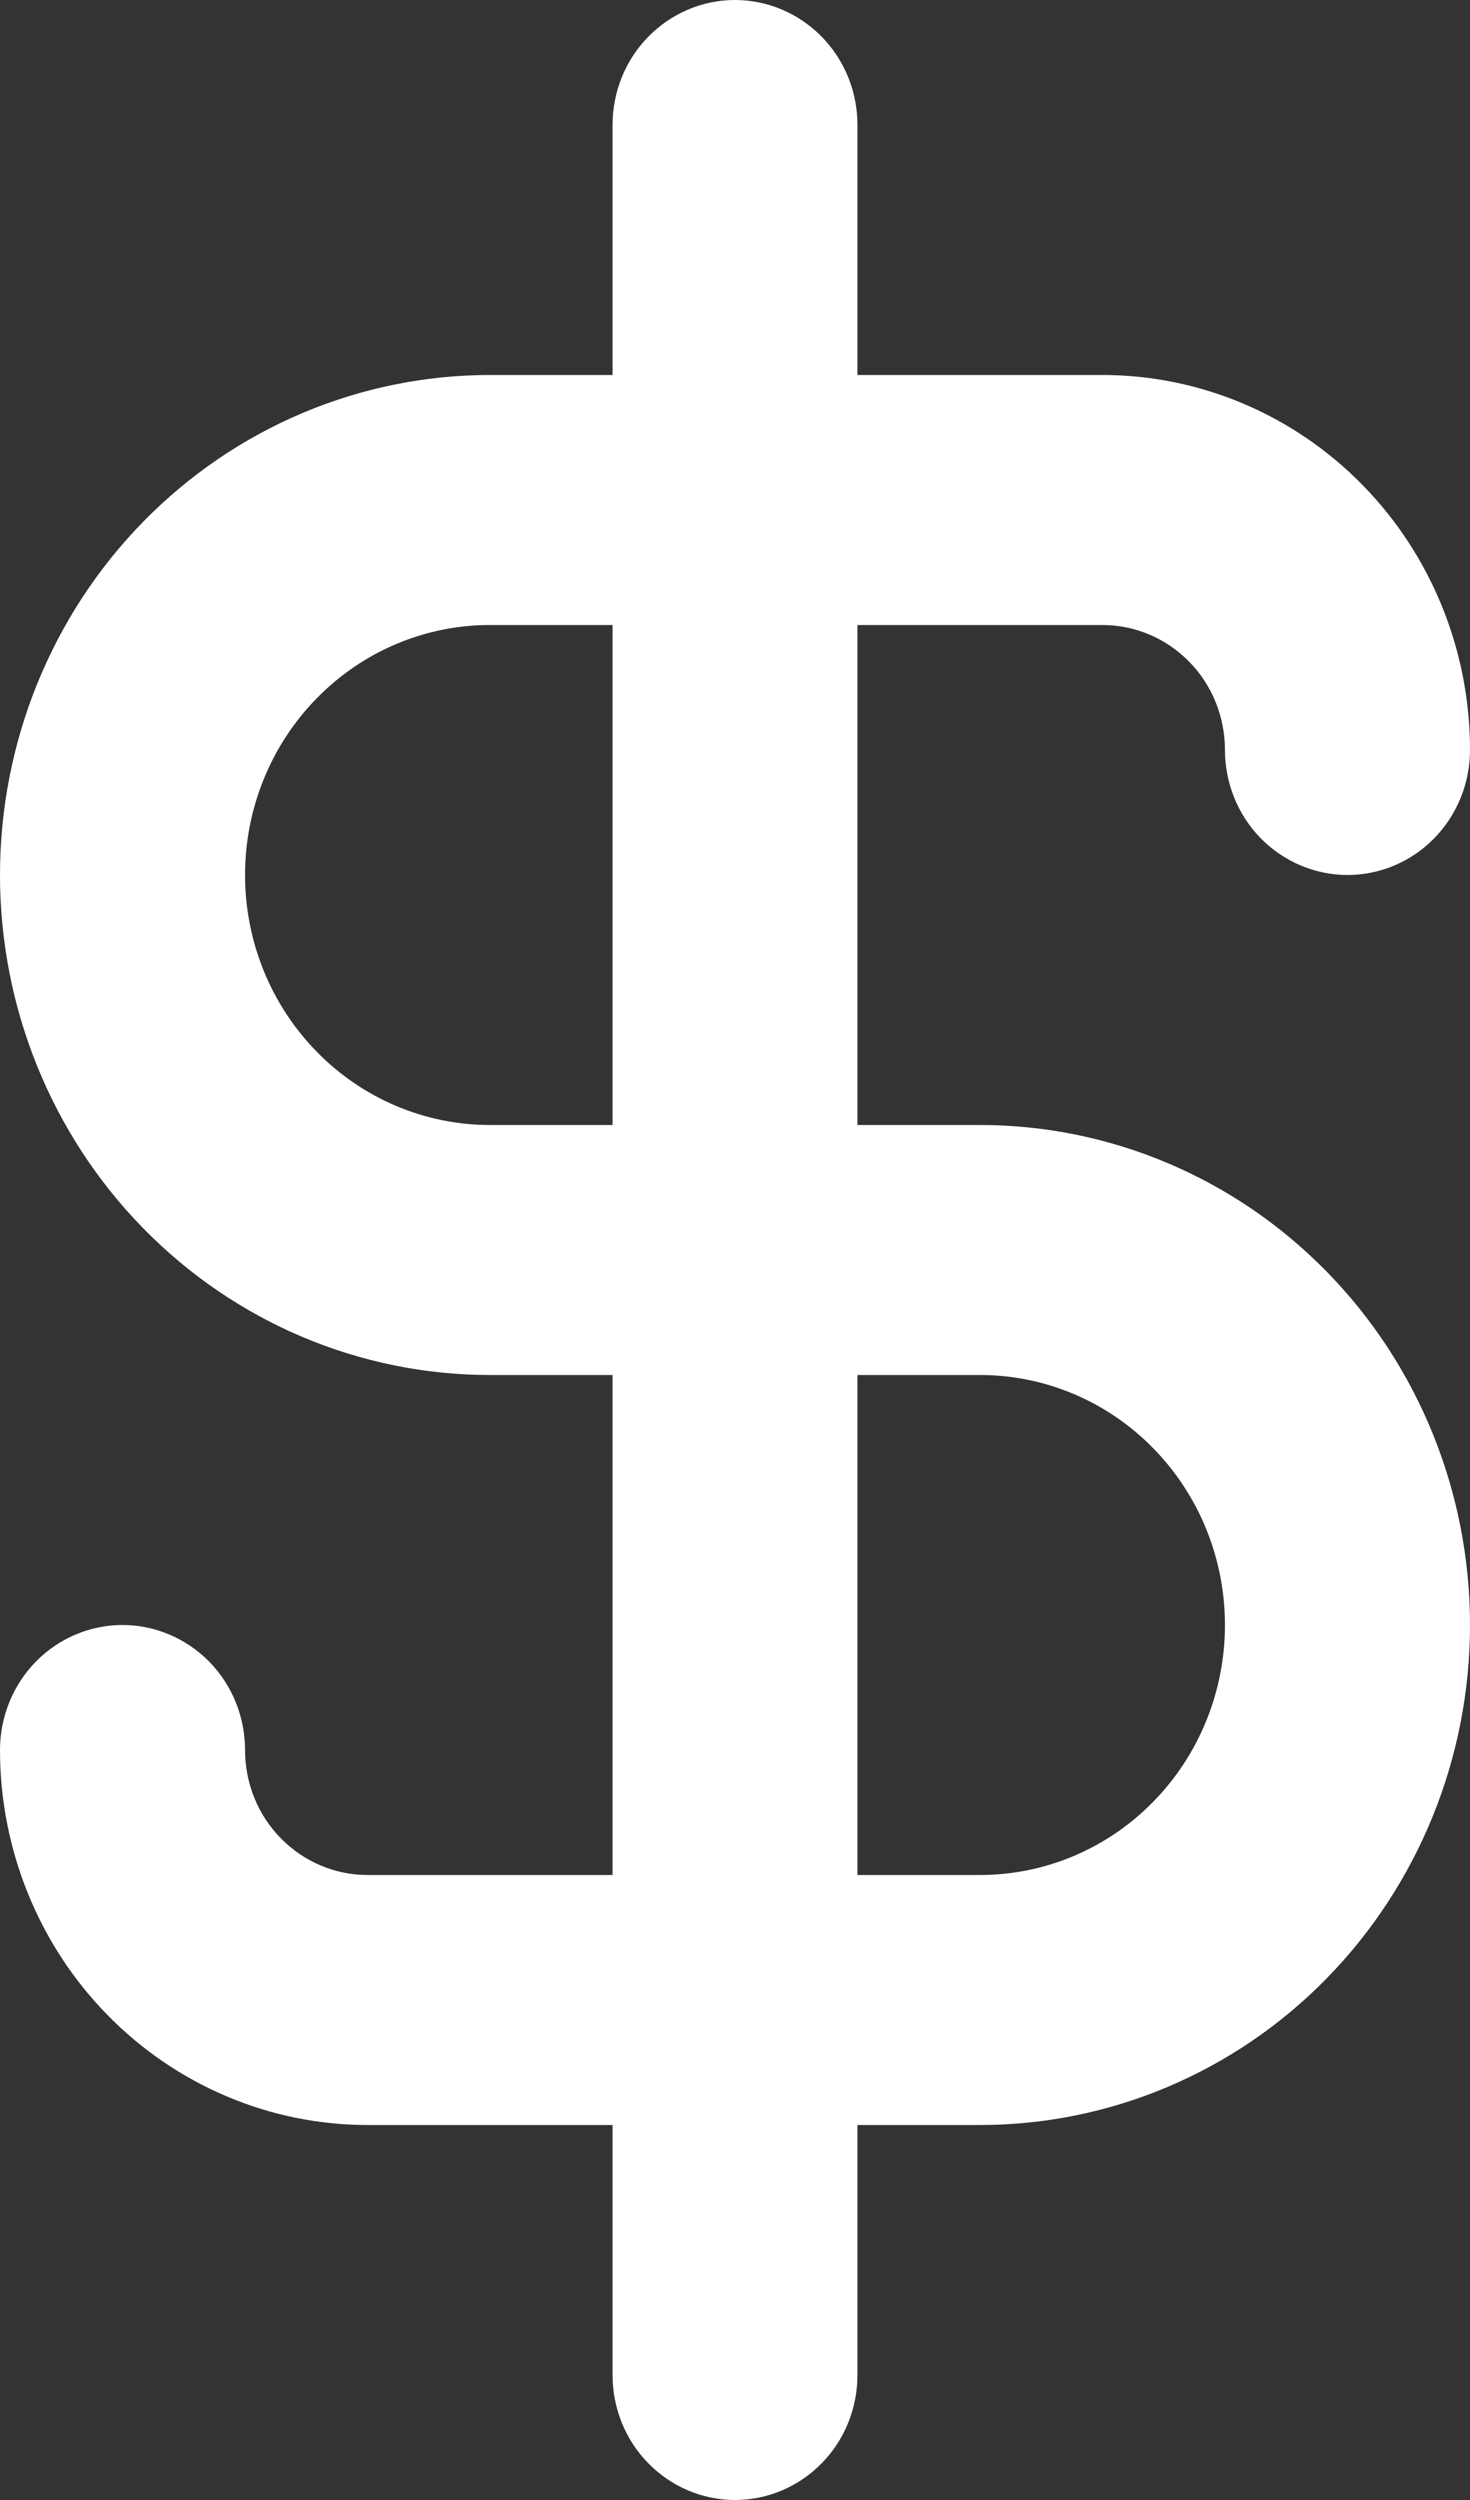 <svg width="10" height="17" viewBox="0 0 10 17" fill="none" xmlns="http://www.w3.org/2000/svg">
<rect x="0" y="0" width="10" height="17" fill="#333333" stroke="none"/>
<path d="M6.667 7.65H5.833V4.25H7.5C7.721 4.25 7.933 4.34 8.089 4.499C8.246 4.658 8.333 4.875 8.333 5.1C8.333 5.325 8.421 5.542 8.577 5.701C8.734 5.86 8.946 5.95 9.167 5.95C9.388 5.95 9.6 5.86 9.756 5.701C9.912 5.542 10 5.325 10 5.1C10 4.424 9.737 3.775 9.268 3.297C8.799 2.819 8.163 2.55 7.5 2.55H5.833V0.85C5.833 0.625 5.746 0.408 5.589 0.249C5.433 0.09 5.221 0 5 0C4.779 0 4.567 0.09 4.411 0.249C4.254 0.408 4.167 0.625 4.167 0.85V2.55H3.333C2.449 2.55 1.601 2.908 0.976 3.546C0.351 4.183 0 5.048 0 5.95C0 6.852 0.351 7.717 0.976 8.354C1.601 8.992 2.449 9.35 3.333 9.35H4.167V12.75H2.5C2.279 12.75 2.067 12.66 1.911 12.501C1.754 12.342 1.667 12.125 1.667 11.9C1.667 11.675 1.579 11.458 1.423 11.299C1.266 11.14 1.054 11.05 0.833 11.05C0.612 11.05 0.4 11.14 0.244 11.299C0.088 11.458 0 11.675 0 11.9C0 12.576 0.263 13.225 0.732 13.703C1.201 14.181 1.837 14.45 2.5 14.45H4.167V16.15C4.167 16.375 4.254 16.592 4.411 16.751C4.567 16.91 4.779 17 5 17C5.221 17 5.433 16.91 5.589 16.751C5.746 16.592 5.833 16.375 5.833 16.15V14.45H6.667C7.551 14.45 8.399 14.092 9.024 13.454C9.649 12.816 10 11.952 10 11.05C10 10.148 9.649 9.283 9.024 8.646C8.399 8.008 7.551 7.65 6.667 7.65ZM4.167 7.65H3.333C2.891 7.65 2.467 7.471 2.155 7.152C1.842 6.833 1.667 6.401 1.667 5.95C1.667 5.499 1.842 5.067 2.155 4.748C2.467 4.429 2.891 4.25 3.333 4.25H4.167V7.65ZM6.667 12.75H5.833V9.35H6.667C7.109 9.35 7.533 9.529 7.845 9.848C8.158 10.167 8.333 10.599 8.333 11.05C8.333 11.501 8.158 11.933 7.845 12.252C7.533 12.571 7.109 12.75 6.667 12.75Z" fill="white"/>
</svg>
